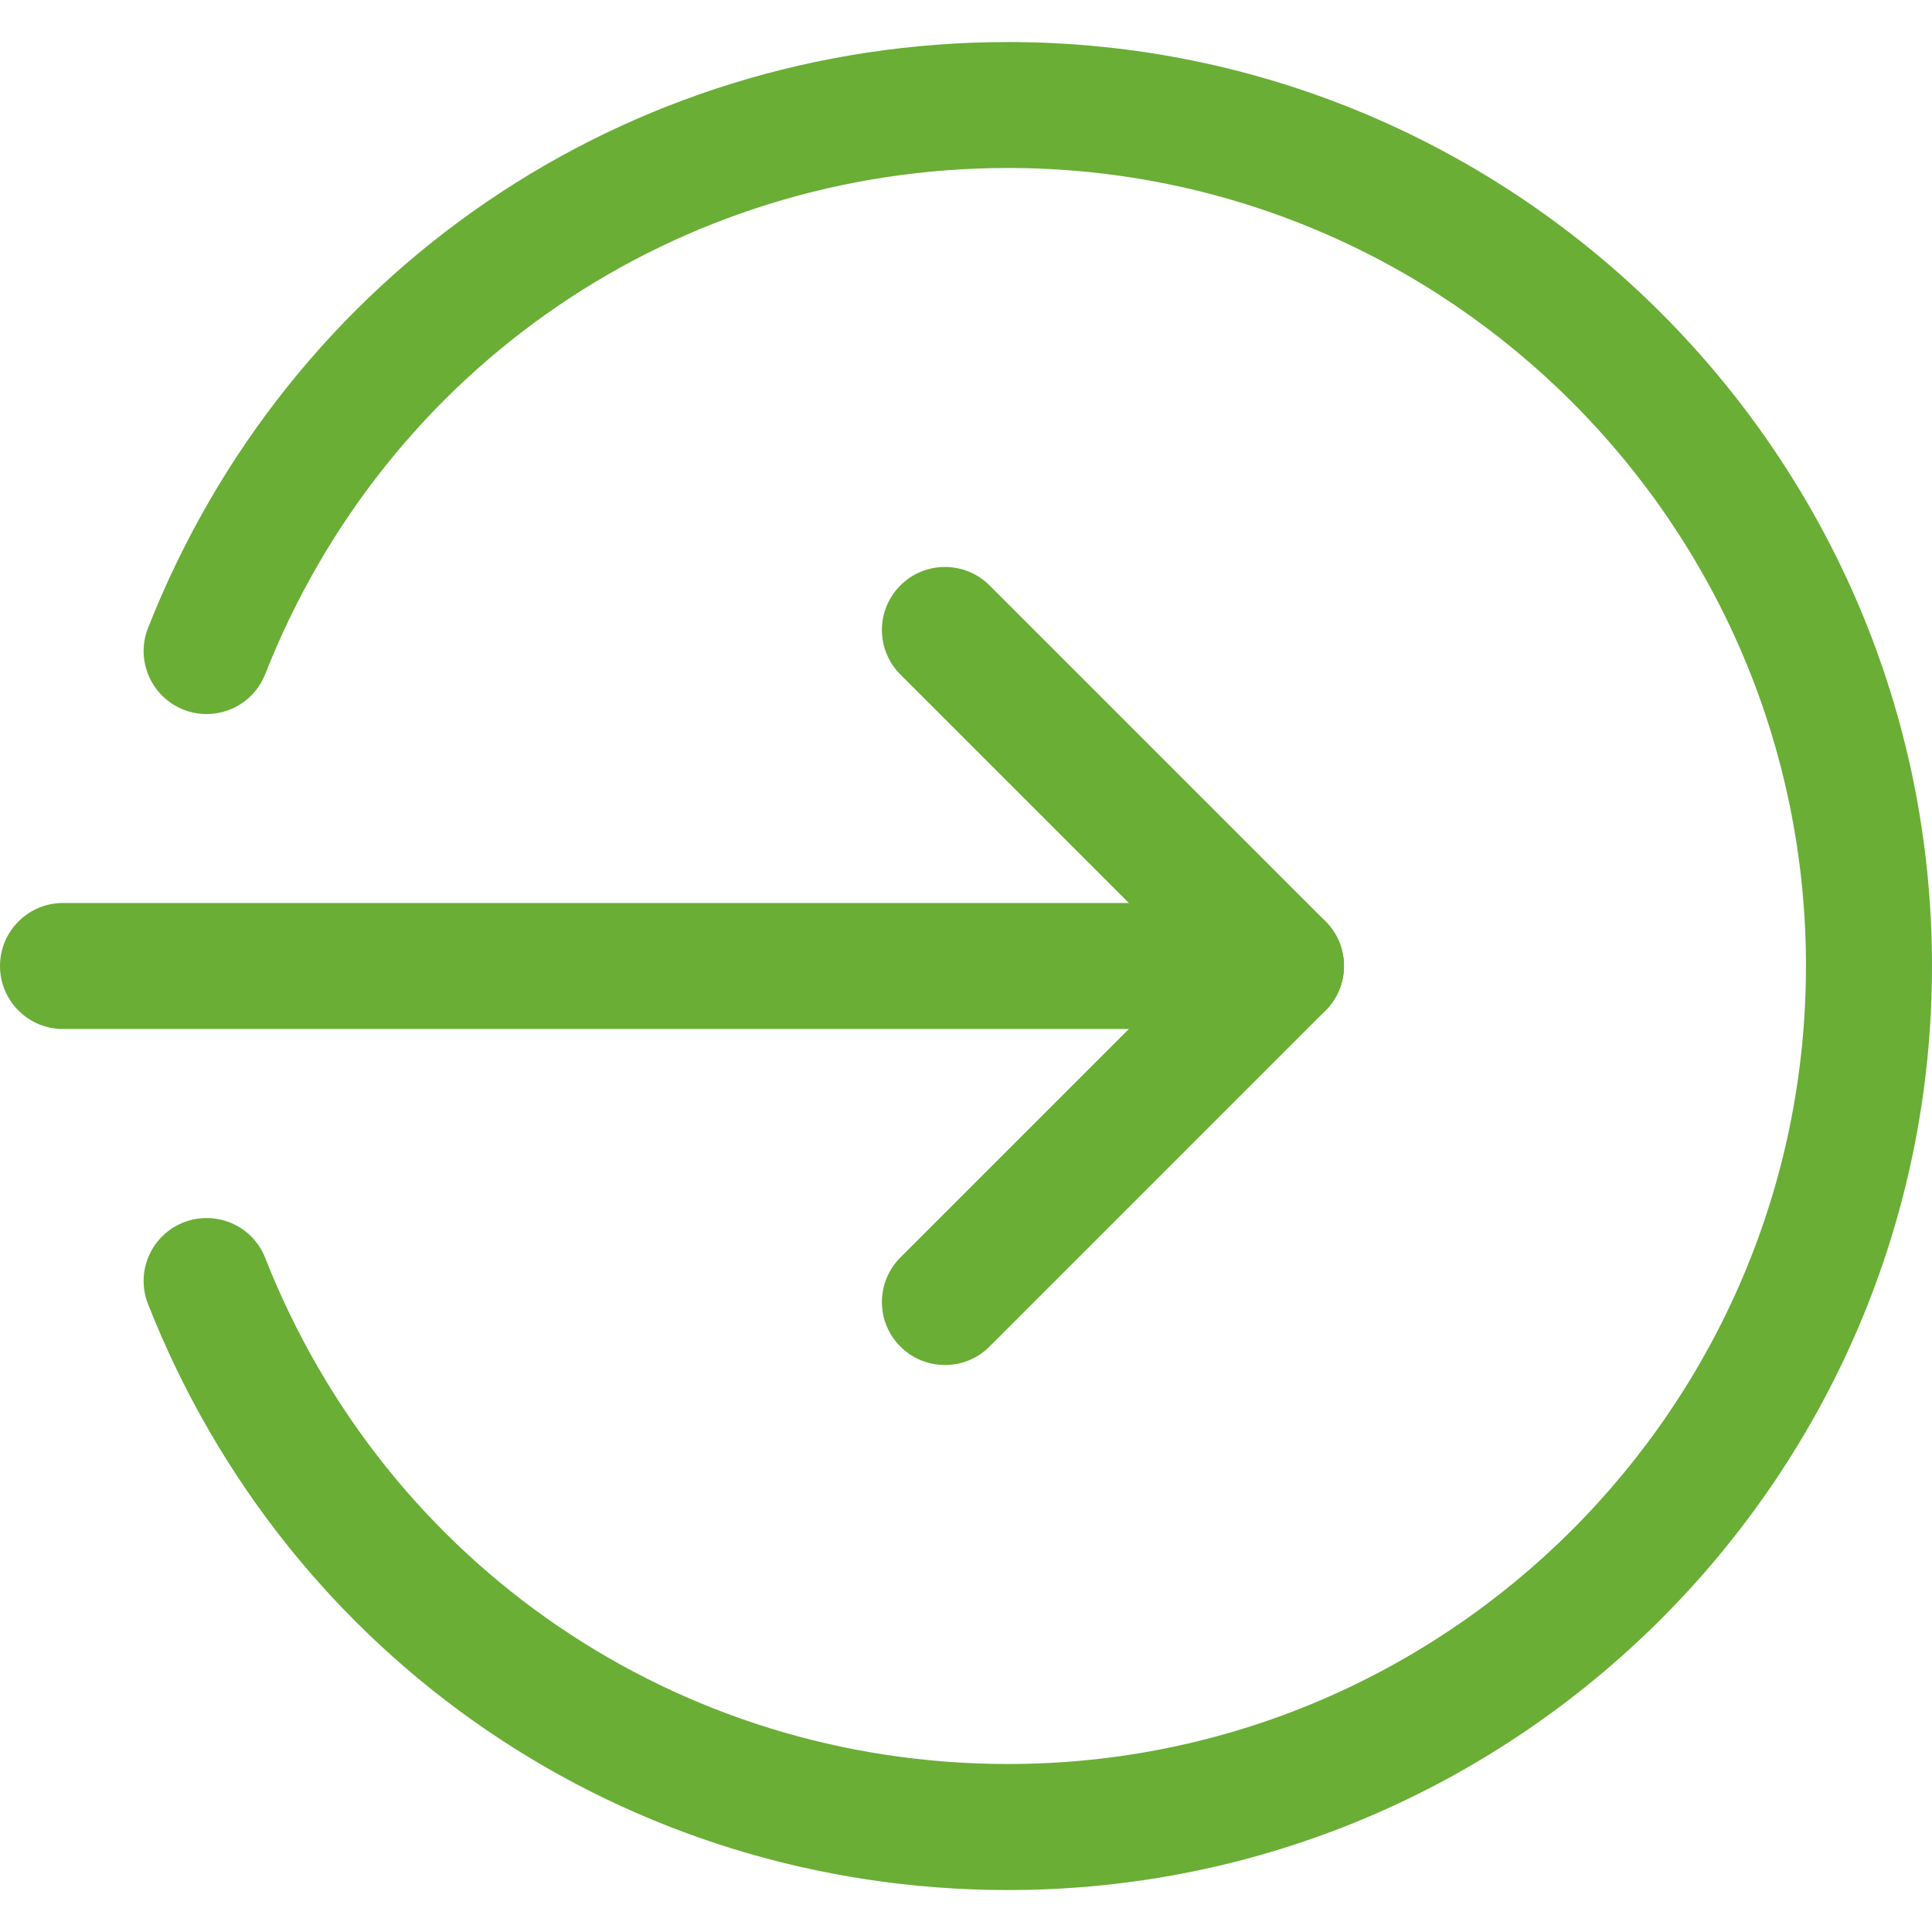 <svg width="21" height="21" viewBox="0 0 21 21" fill="none" xmlns="http://www.w3.org/2000/svg">
<g clip-path="url(#clip0)">
<path d="M0.685 11.185H13.924C14.302 11.185 14.609 10.878 14.609 10.5C14.609 10.122 14.302 9.815 13.924 9.815H0.685C0.307 9.815 -0 10.122 -0 10.5C-0 10.878 0.307 11.185 0.685 11.185Z" fill="#6AAE36"/>
<path d="M10.272 14.837C10.447 14.837 10.622 14.771 10.756 14.636L14.408 10.984C14.675 10.716 14.675 10.283 14.408 10.015L10.756 6.363C10.488 6.096 10.054 6.096 9.787 6.363C9.519 6.631 9.519 7.064 9.787 7.332L12.955 10.5L9.787 13.668C9.519 13.936 9.519 14.37 9.787 14.637C9.921 14.771 10.096 14.837 10.272 14.837Z" fill="#6AAE36"/>
<path d="M10.957 20.544C16.494 20.544 21 16.038 21 10.5C21 4.962 16.494 0.457 10.957 0.457C6.801 0.457 3.133 2.956 1.609 6.826C1.47 7.177 1.644 7.575 1.995 7.714C2.347 7.851 2.744 7.681 2.883 7.327C4.199 3.985 7.368 1.826 10.957 1.826C15.739 1.826 19.63 5.718 19.63 10.5C19.63 15.283 15.739 19.174 10.957 19.174C7.368 19.174 4.199 17.015 2.883 13.674C2.745 13.32 2.347 13.15 1.995 13.287C1.644 13.425 1.47 13.823 1.609 14.175C3.133 18.044 6.801 20.544 10.957 20.544Z" fill="#6AAE36"/>
</g>
<defs>
<clipPath id="clip0">
<rect width="21" height="21" fill="white" transform="matrix(-1 0 0 1 21 0)"/>
</clipPath>
</defs>
</svg>
